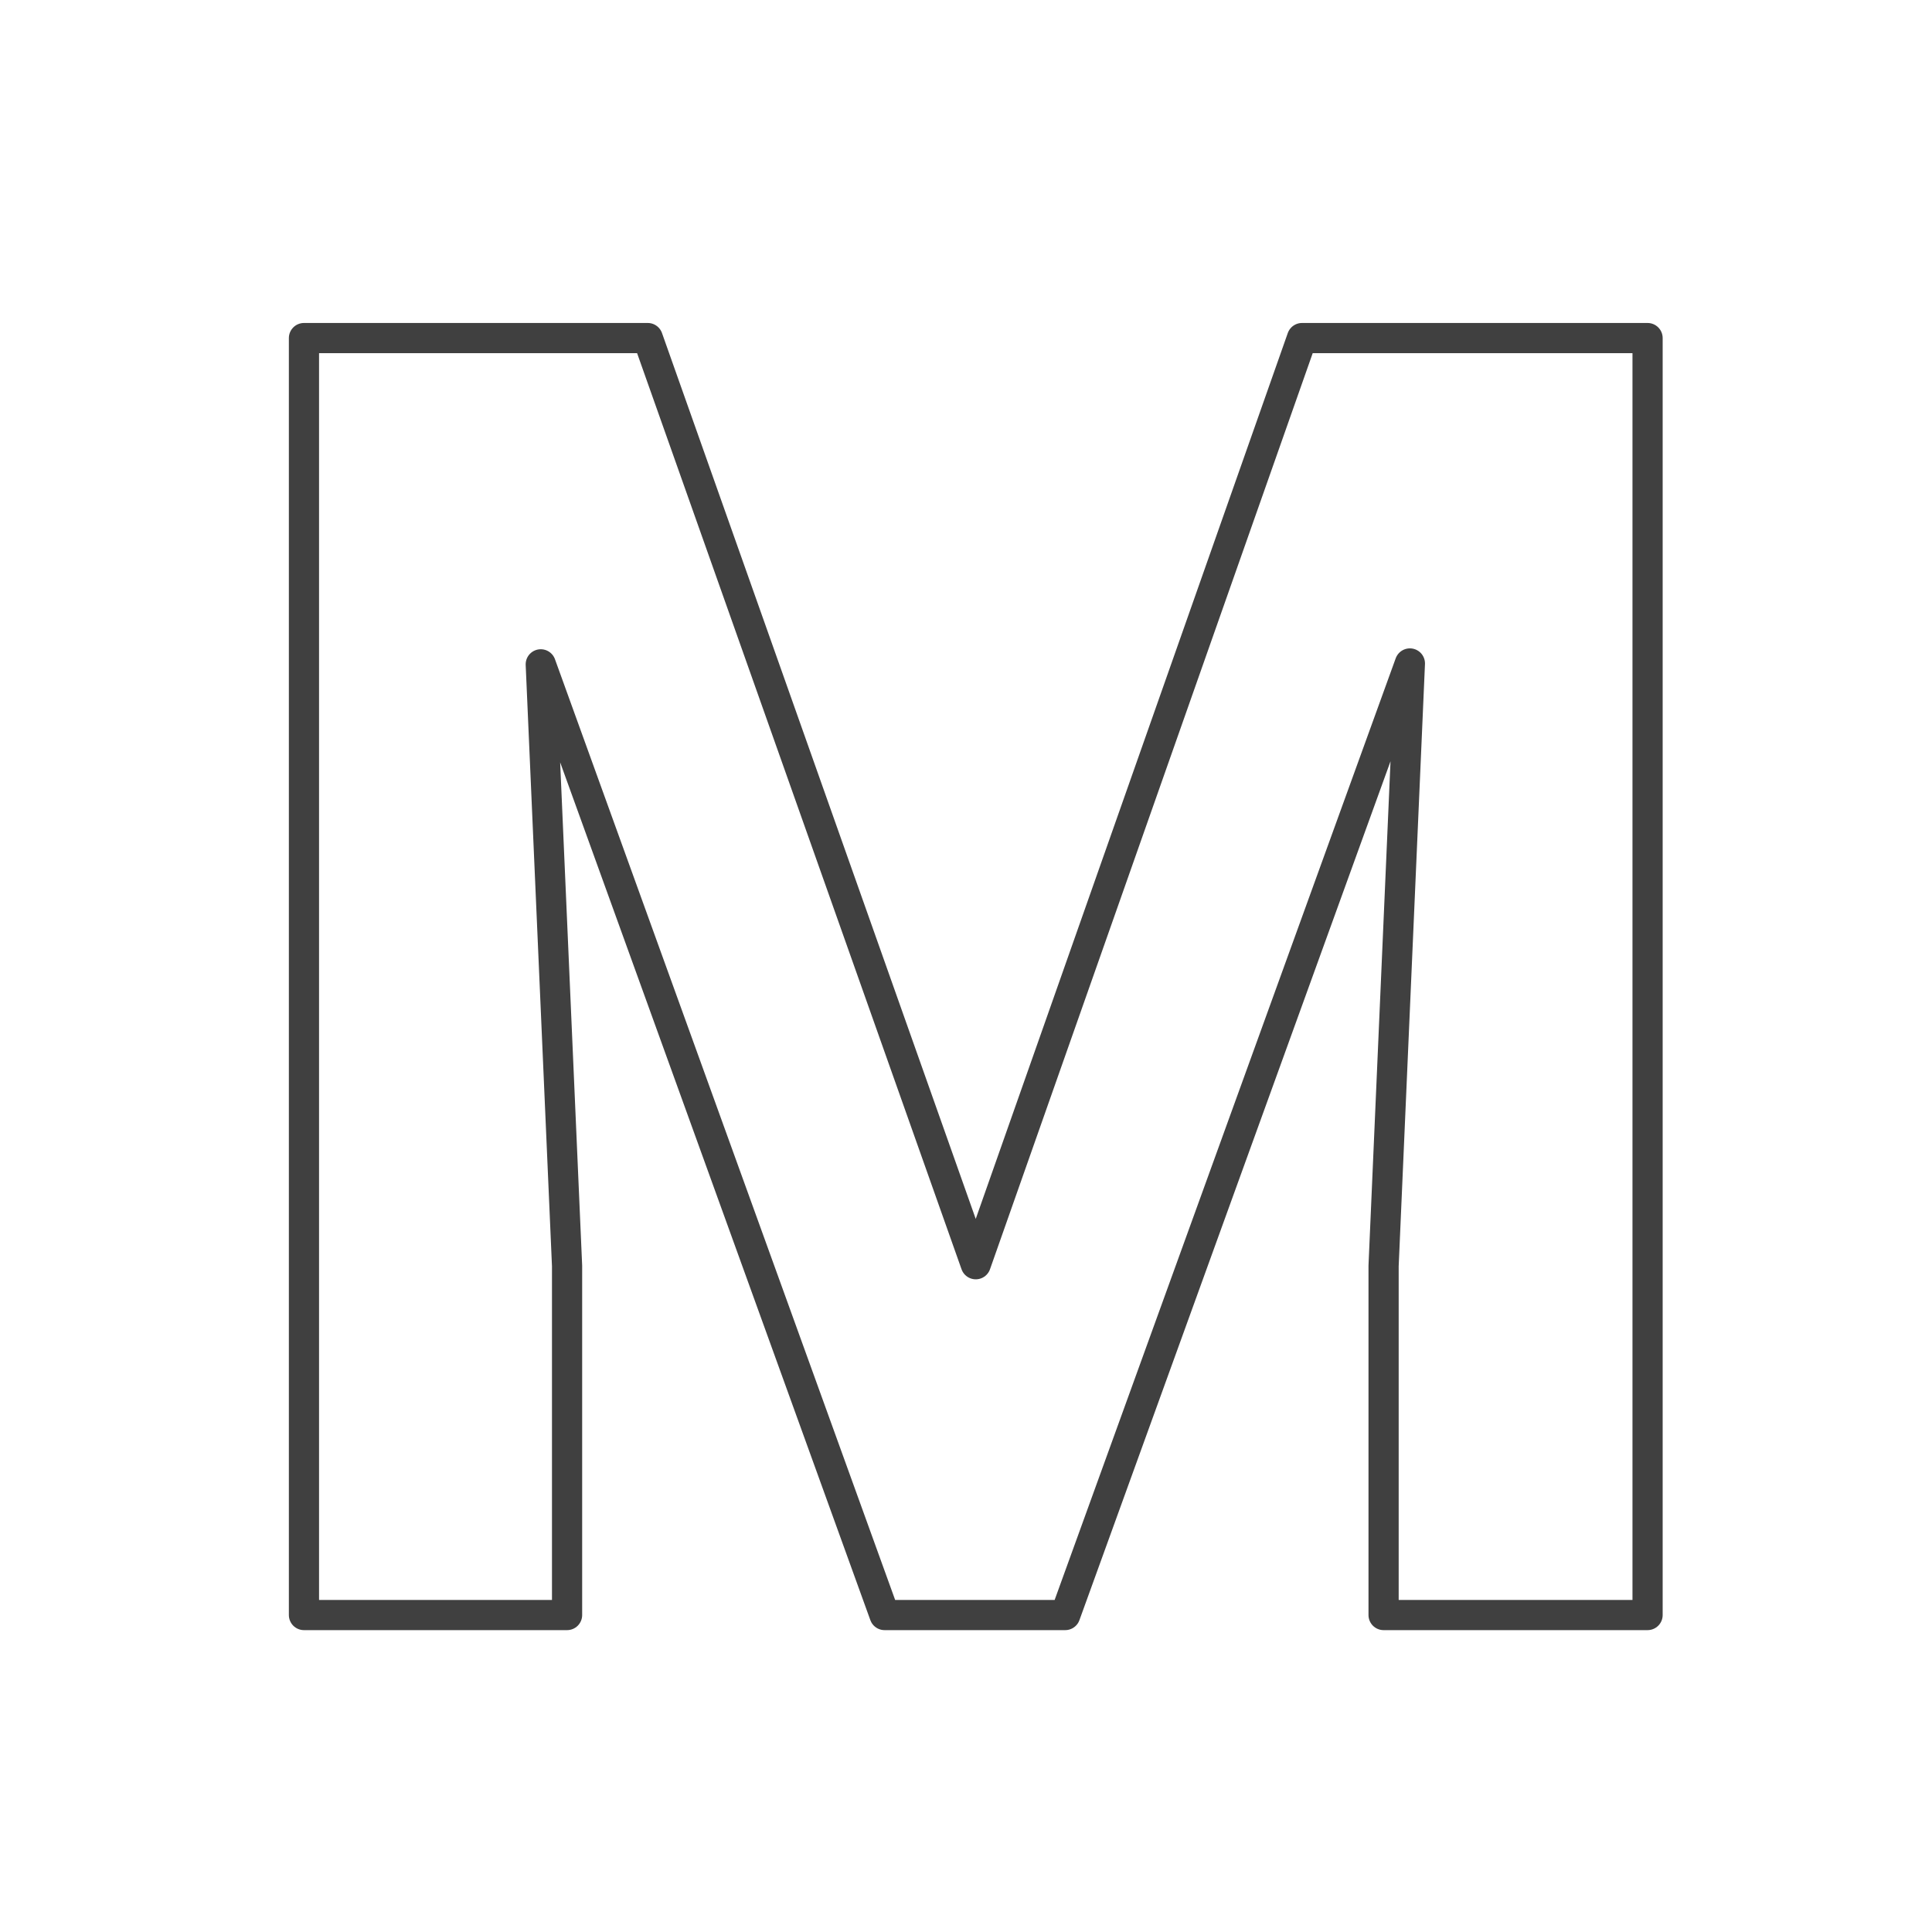 <svg xmlns="http://www.w3.org/2000/svg" width="128" height="128" viewBox="0 0 128 128">
  <polygon fill="none" stroke="#404040" stroke-linecap="round" stroke-width="2" stroke-linejoin="round" points="42.916 22.398 64.647 83.758 86.262 22.398 109.156 22.398 109.156 107 91.666 107 91.666 83.874 93.409 43.956 70.574 107 58.604 107 35.827 44.014 37.57 83.874 37.57 107 20.138 107 20.138 22.398"/>
</svg>
